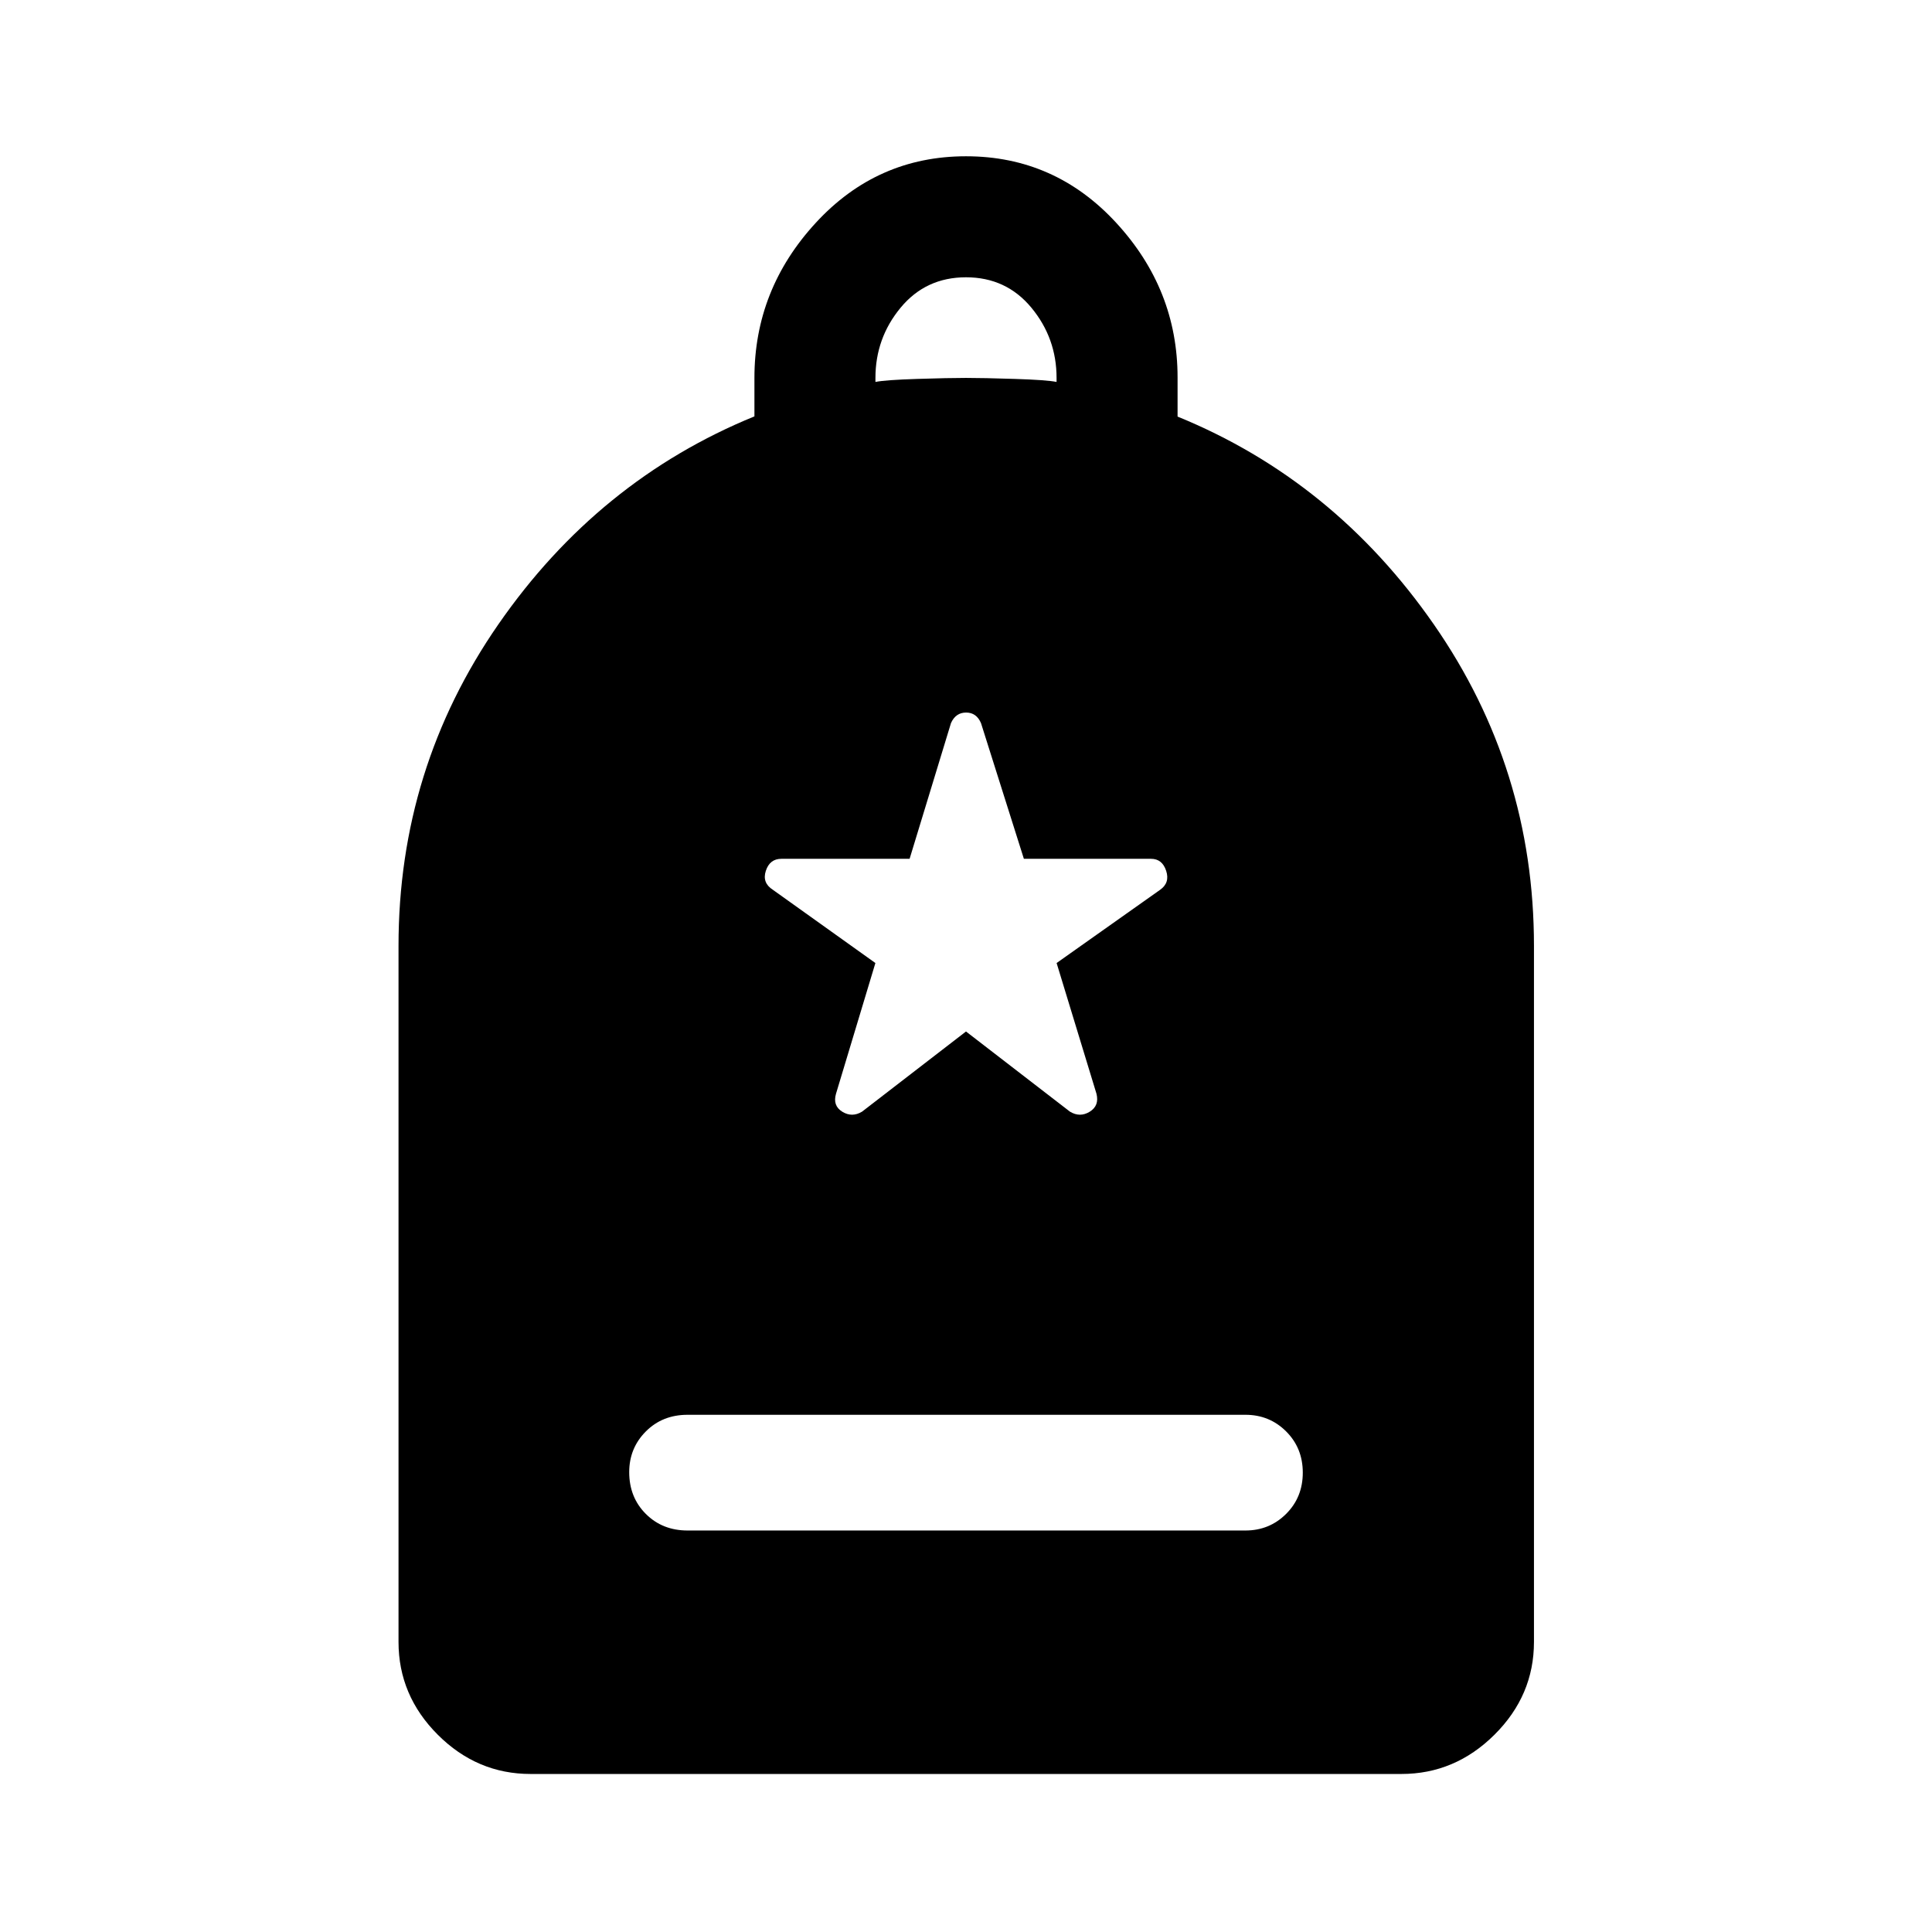 <svg xmlns="http://www.w3.org/2000/svg" height="48" viewBox="0 -960 960 960" width="48"><path d="M341.652-199.5h277.196q11.925 0 20.212-8.25 8.288-8.25 8.288-20.5t-8.288-20.5q-8.287-8.25-20.212-8.25H341.652q-12.5 0-20.75 8.288-8.25 8.287-8.25 20.212 0 12.5 8.25 20.75t20.75 8.25Zm-78 120.978q-26.618 0-46.124-19.506-19.506-19.506-19.506-46.124V-490q0-88.149 49.623-159.78 49.624-71.631 127.225-103.32v-19.118q0-43.956 30.467-77.043T480-882.348q44.196 0 74.663 33.087t30.467 76.826V-753q77.601 31.676 127.344 103.28 49.744 71.605 49.744 159.72v345.848q0 26.618-19.626 46.124-19.626 19.506-46.244 19.506H263.652ZM435-770.218q5-1 20.75-1.5t24.25-.5q8.5 0 24.25.5t20.75 1.5v-2q0-19.76-12.5-34.88-12.5-15.12-32.5-15.12t-32.5 15.12q-12.5 15.12-12.5 34.88v2Zm45 322.761 51.652 39.831q4.978 3.017 9.826.028 4.848-2.989 3.348-8.946l-19.804-64.934 51.413-36.37q4.978-3.478 3.025-9.445-1.953-5.968-7.504-5.968h-63.195l-21.304-67.408q-2.24-5.266-7.401-5.266-5.162 0-7.513 5.218l-20.565 67.456h-63.695q-5.79 0-7.743 5.968-1.953 5.967 3.525 9.445l50.913 36.37-19.565 64.934q-1.739 5.957 3.109 8.946t9.826-.028L480-447.457Z"/></svg>